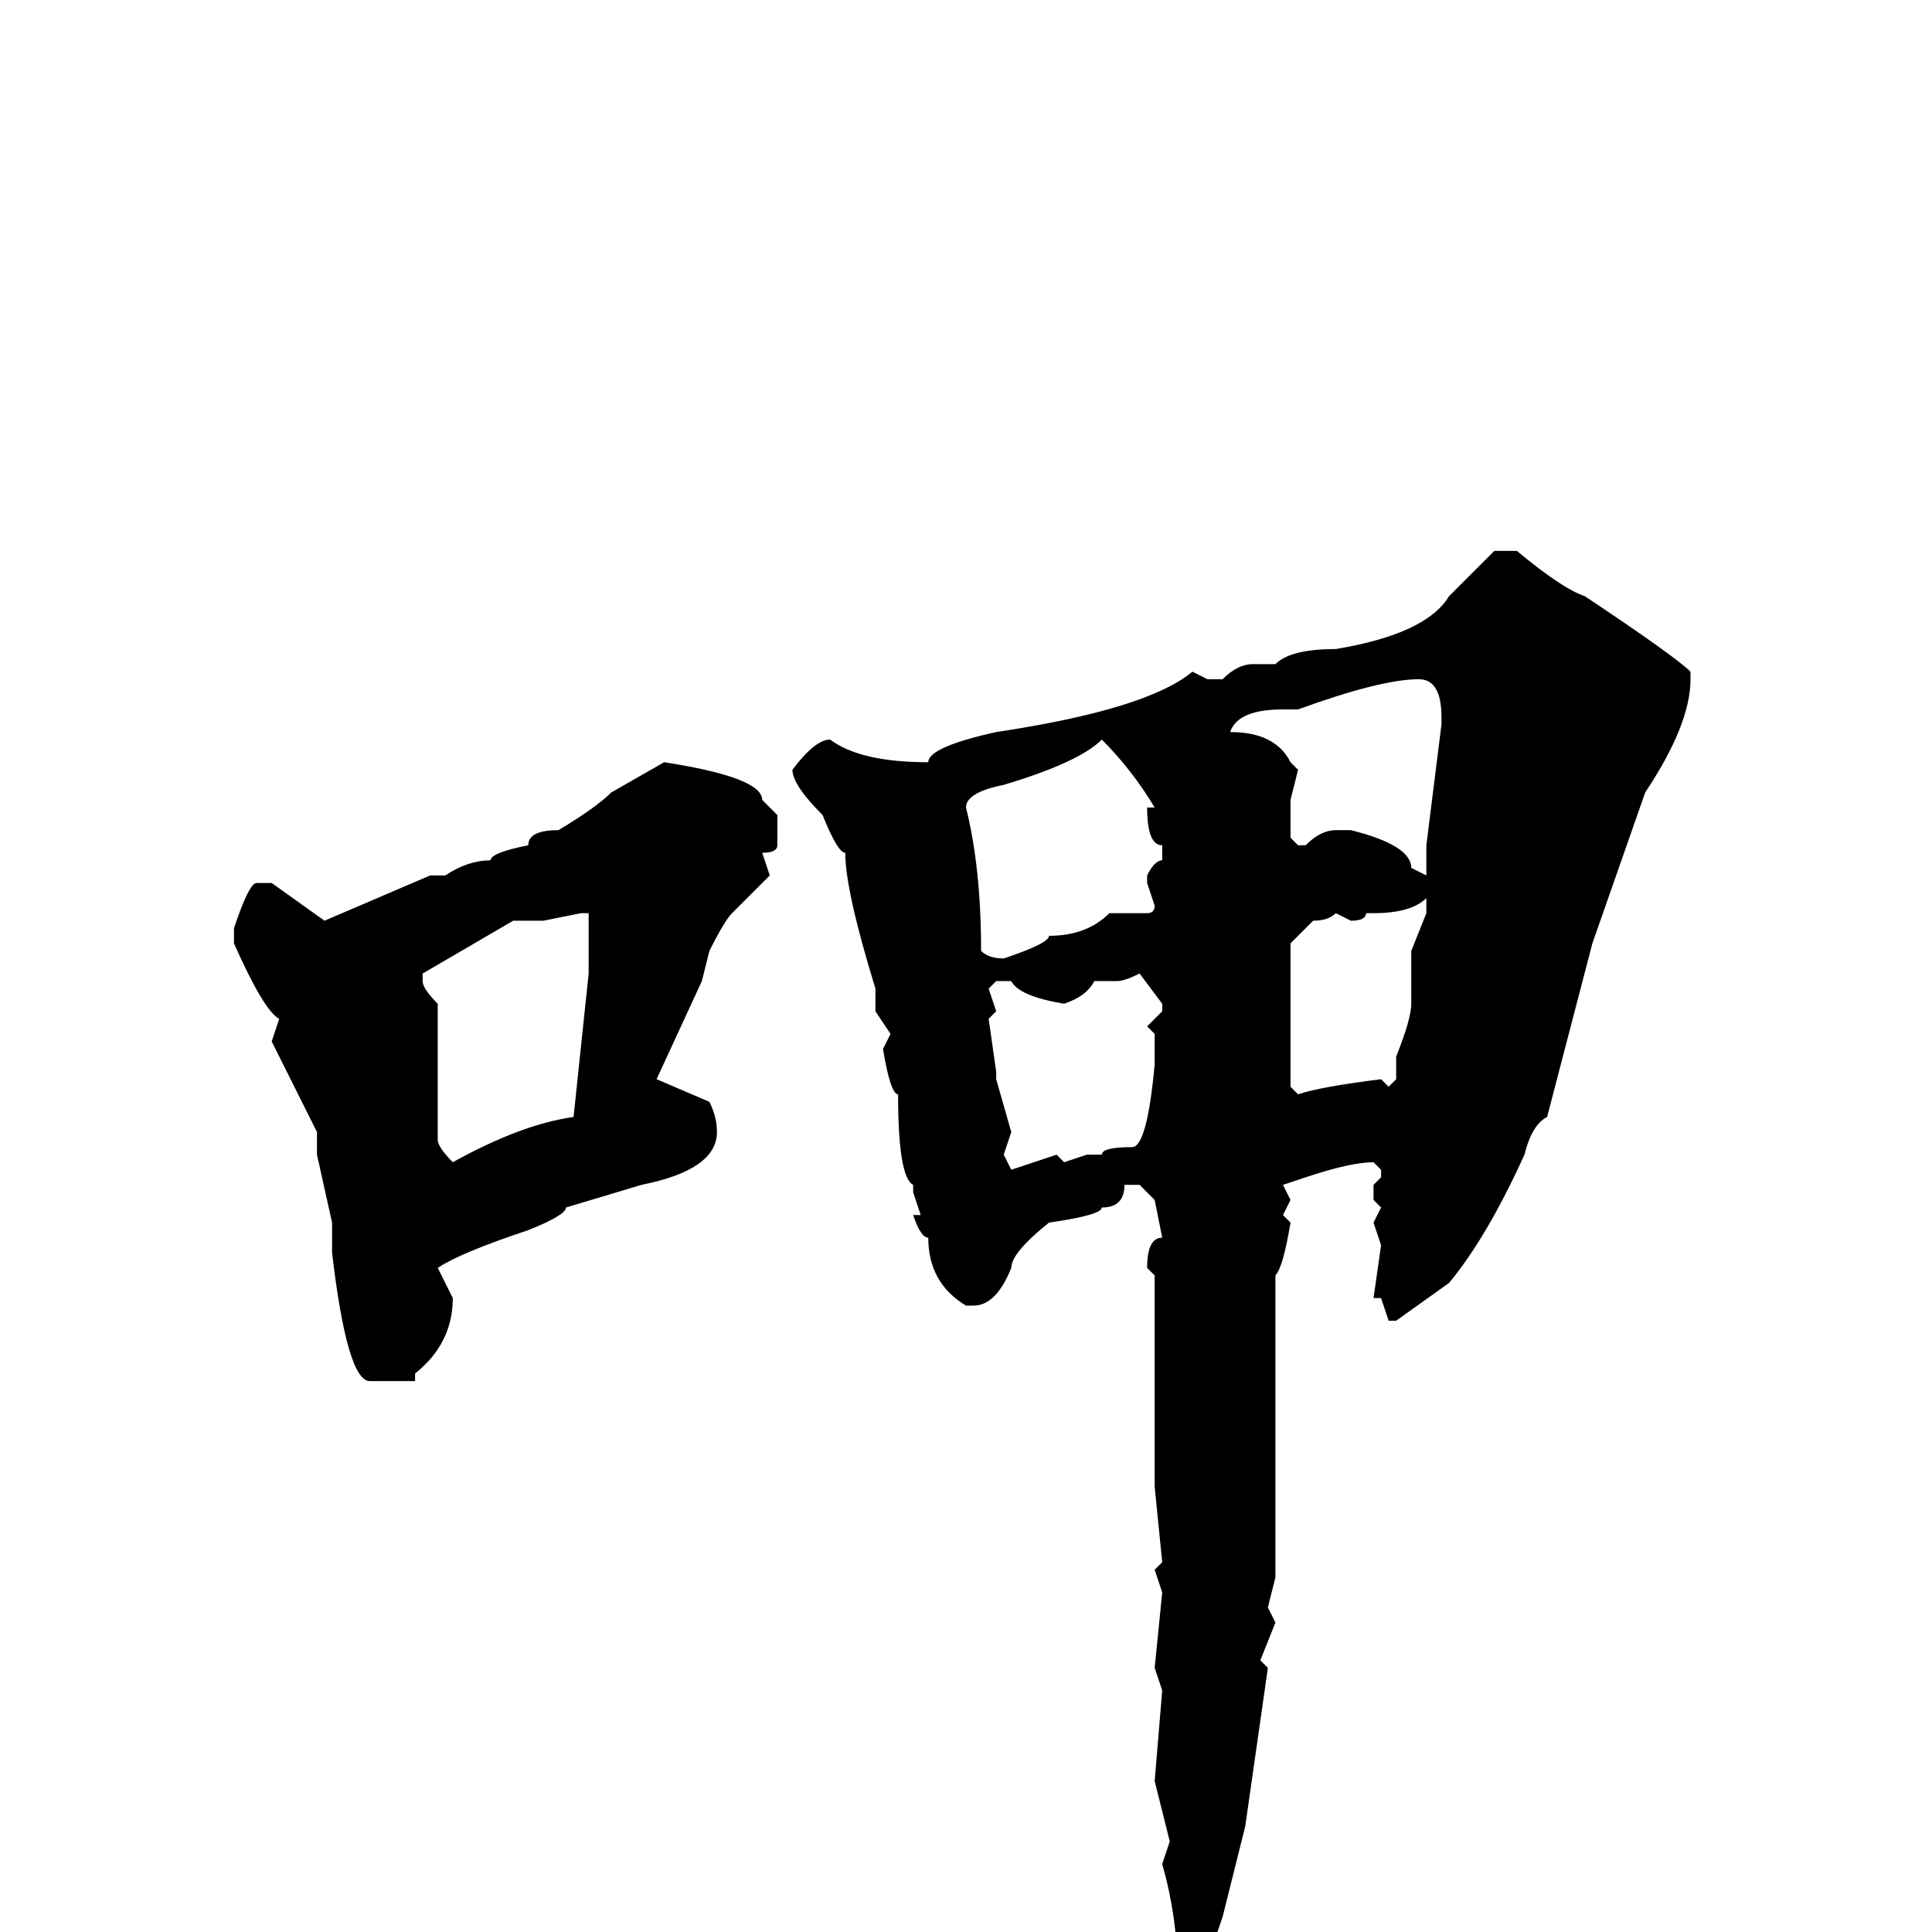 <svg xmlns="http://www.w3.org/2000/svg" viewBox="0 -256 256 256">
	<path fill="#000000" d="M198 -183H201Q207 -178 210 -177Q222 -169 224 -167V-166Q224 -160 218 -151L211 -131L205 -108Q203 -107 202 -103Q197 -92 192 -86L185 -81H184L183 -84H182L183 -91L182 -94L183 -96L182 -97V-99L183 -100V-101L182 -102Q179 -102 173 -100L170 -99L171 -97L170 -95L171 -94Q170 -88 169 -87V-82V-71V-62V-61V-58V-47L168 -43L169 -41L167 -36L168 -35L165 -14L162 -2Q159 7 158 7L157 8L156 6V5Q156 -2 154 -9L155 -12L153 -20L154 -32L153 -35L154 -45L153 -48L154 -49L153 -59V-61V-69V-73V-75V-80V-81V-82V-83V-87L152 -88Q152 -92 154 -92L153 -97L151 -99H149Q149 -96 146 -96Q146 -95 139 -94Q134 -90 134 -88Q132 -83 129 -83H128Q123 -86 123 -92Q122 -92 121 -95H122L121 -98V-99Q119 -100 119 -111Q118 -111 117 -117L118 -119L116 -122V-125Q112 -138 112 -143Q111 -143 109 -148Q105 -152 105 -154Q108 -158 110 -158Q114 -155 123 -155Q123 -157 132 -159Q152 -162 158 -167L160 -166H162Q164 -168 166 -168H169Q171 -170 177 -170Q189 -172 192 -177ZM172 -162H170Q164 -162 163 -159Q169 -159 171 -155L172 -154L171 -150V-145L172 -144H173Q175 -146 177 -146H179Q187 -144 187 -141L189 -140V-142V-144L191 -160V-161Q191 -166 188 -166Q183 -166 172 -162ZM128 -149Q130 -141 130 -130Q131 -129 133 -129Q139 -131 139 -132Q144 -132 147 -135H152Q153 -135 153 -136L152 -139V-140Q153 -142 154 -142V-144Q152 -144 152 -149H153Q150 -154 146 -158Q143 -155 133 -152Q128 -151 128 -149ZM88 -155Q101 -153 101 -150L103 -148V-144Q103 -143 101 -143L102 -140L97 -135Q96 -134 94 -130L93 -126L87 -113L94 -110Q95 -108 95 -106Q95 -101 85 -99L75 -96Q75 -95 70 -93Q61 -90 58 -88L60 -84Q60 -78 55 -74V-73H49Q46 -73 44 -90V-94L42 -103V-106L36 -118L37 -121Q35 -122 31 -131V-133Q33 -139 34 -139H36L43 -134L57 -140H59Q62 -142 65 -142Q65 -143 70 -144Q70 -146 74 -146Q79 -149 81 -151ZM182 -135H181Q181 -134 179 -134L177 -135Q176 -134 174 -134L171 -131V-129V-124V-112L172 -111Q175 -112 183 -113L184 -112L185 -113V-116Q187 -121 187 -123V-130L189 -135V-137Q187 -135 182 -135ZM72 -134H68L56 -127V-126Q56 -125 58 -123V-121V-117V-106V-105Q58 -104 60 -102Q69 -107 76 -108L78 -127V-135H77ZM148 -126H147H145Q144 -124 141 -123Q135 -124 134 -126H132L131 -125L132 -122L131 -121L132 -114V-113L134 -106L133 -103L134 -101L140 -103L141 -102L144 -103H146Q146 -104 150 -104Q152 -104 153 -115V-116V-119L152 -120L154 -122V-123L151 -127Q149 -126 148 -126Z"/>
</svg>